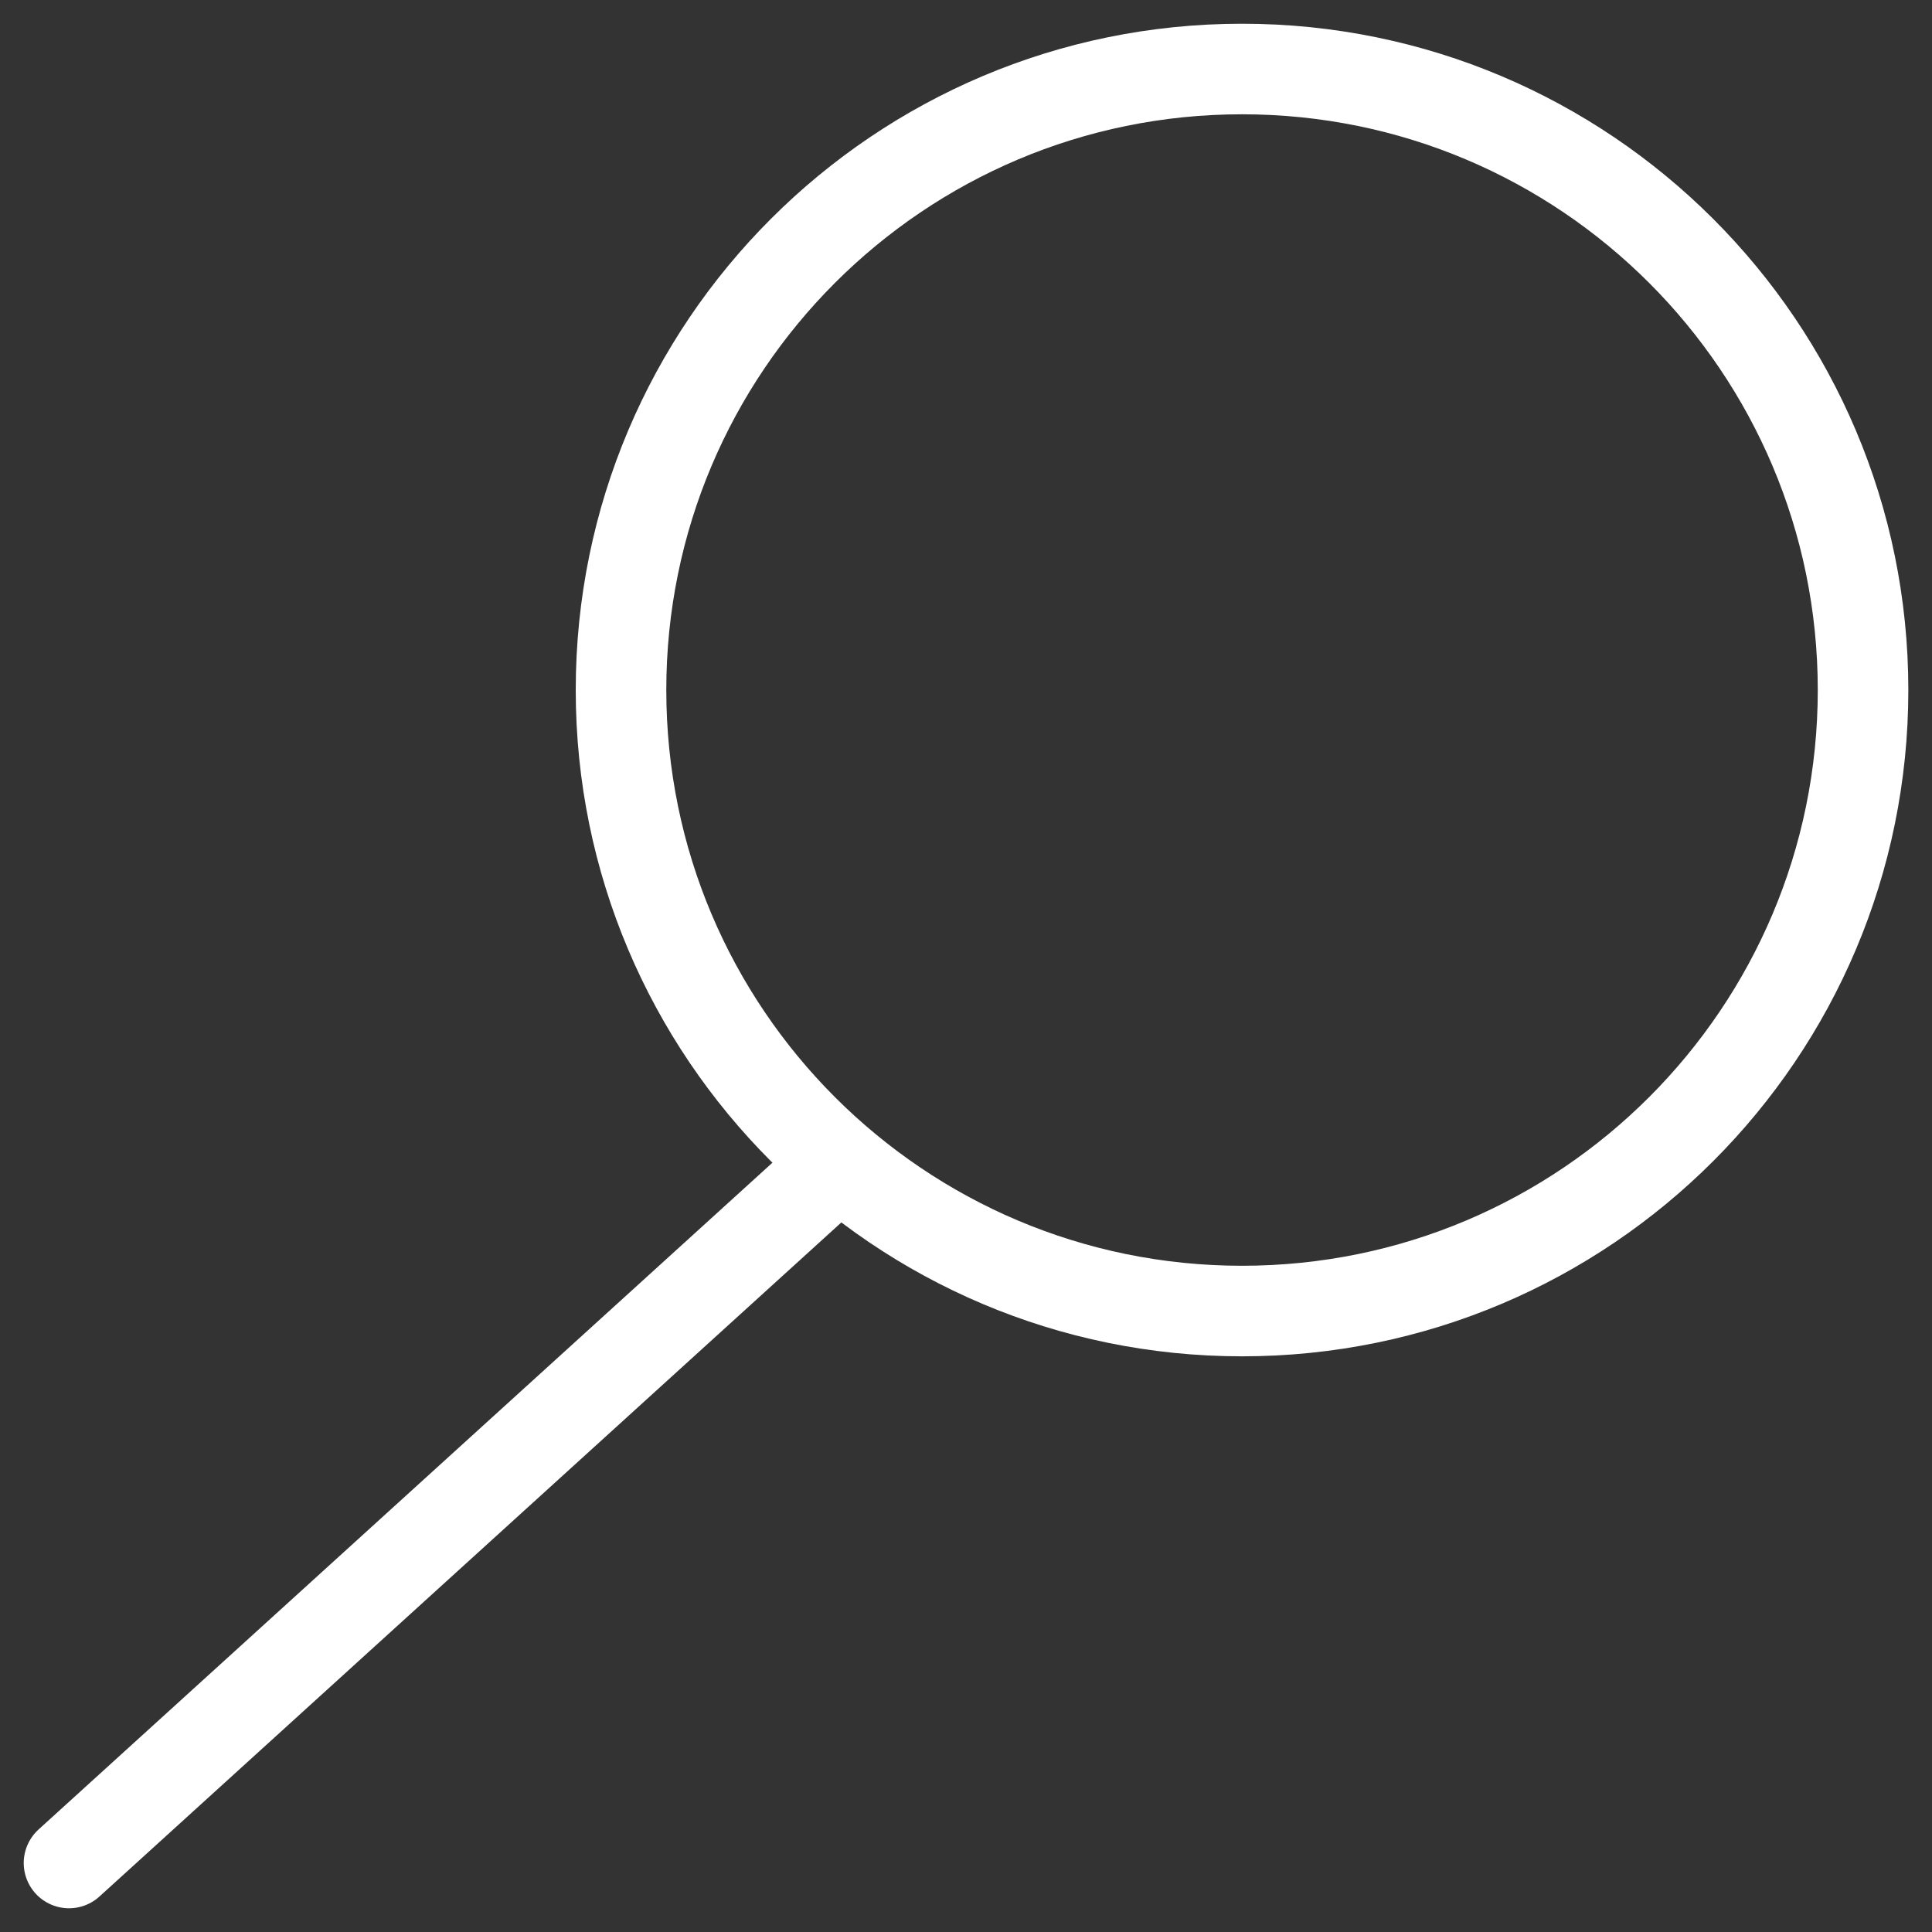 <svg width="32" height="32" viewBox="0 0 32 32" fill="none" xmlns="http://www.w3.org/2000/svg">
<rect x="0" y="0" width="32" height="32" fill="#333333" stroke="none"/>
<g clip-path="url(#clip0_97_1542)">
<path d="M20.572 21.715C26.253 21.715 30.858 17.109 30.858 11.429C30.858 5.748 26.253 1.143 20.572 1.143C14.891 1.143 10.286 5.748 10.286 11.429C10.286 17.109 14.891 21.715 20.572 21.715Z" stroke="white" stroke-width="1.5" stroke-linecap="round" stroke-linejoin="round"/>
<path d="M1.143 30.857L13.897 19.269" stroke="white" stroke-width="1.5" stroke-linecap="round" stroke-linejoin="round"/>
</g>
<defs>
<clipPath id="clip0_97_1542">
<rect width="32" height="32" fill="white"/>
</clipPath>
</defs>
</svg>
